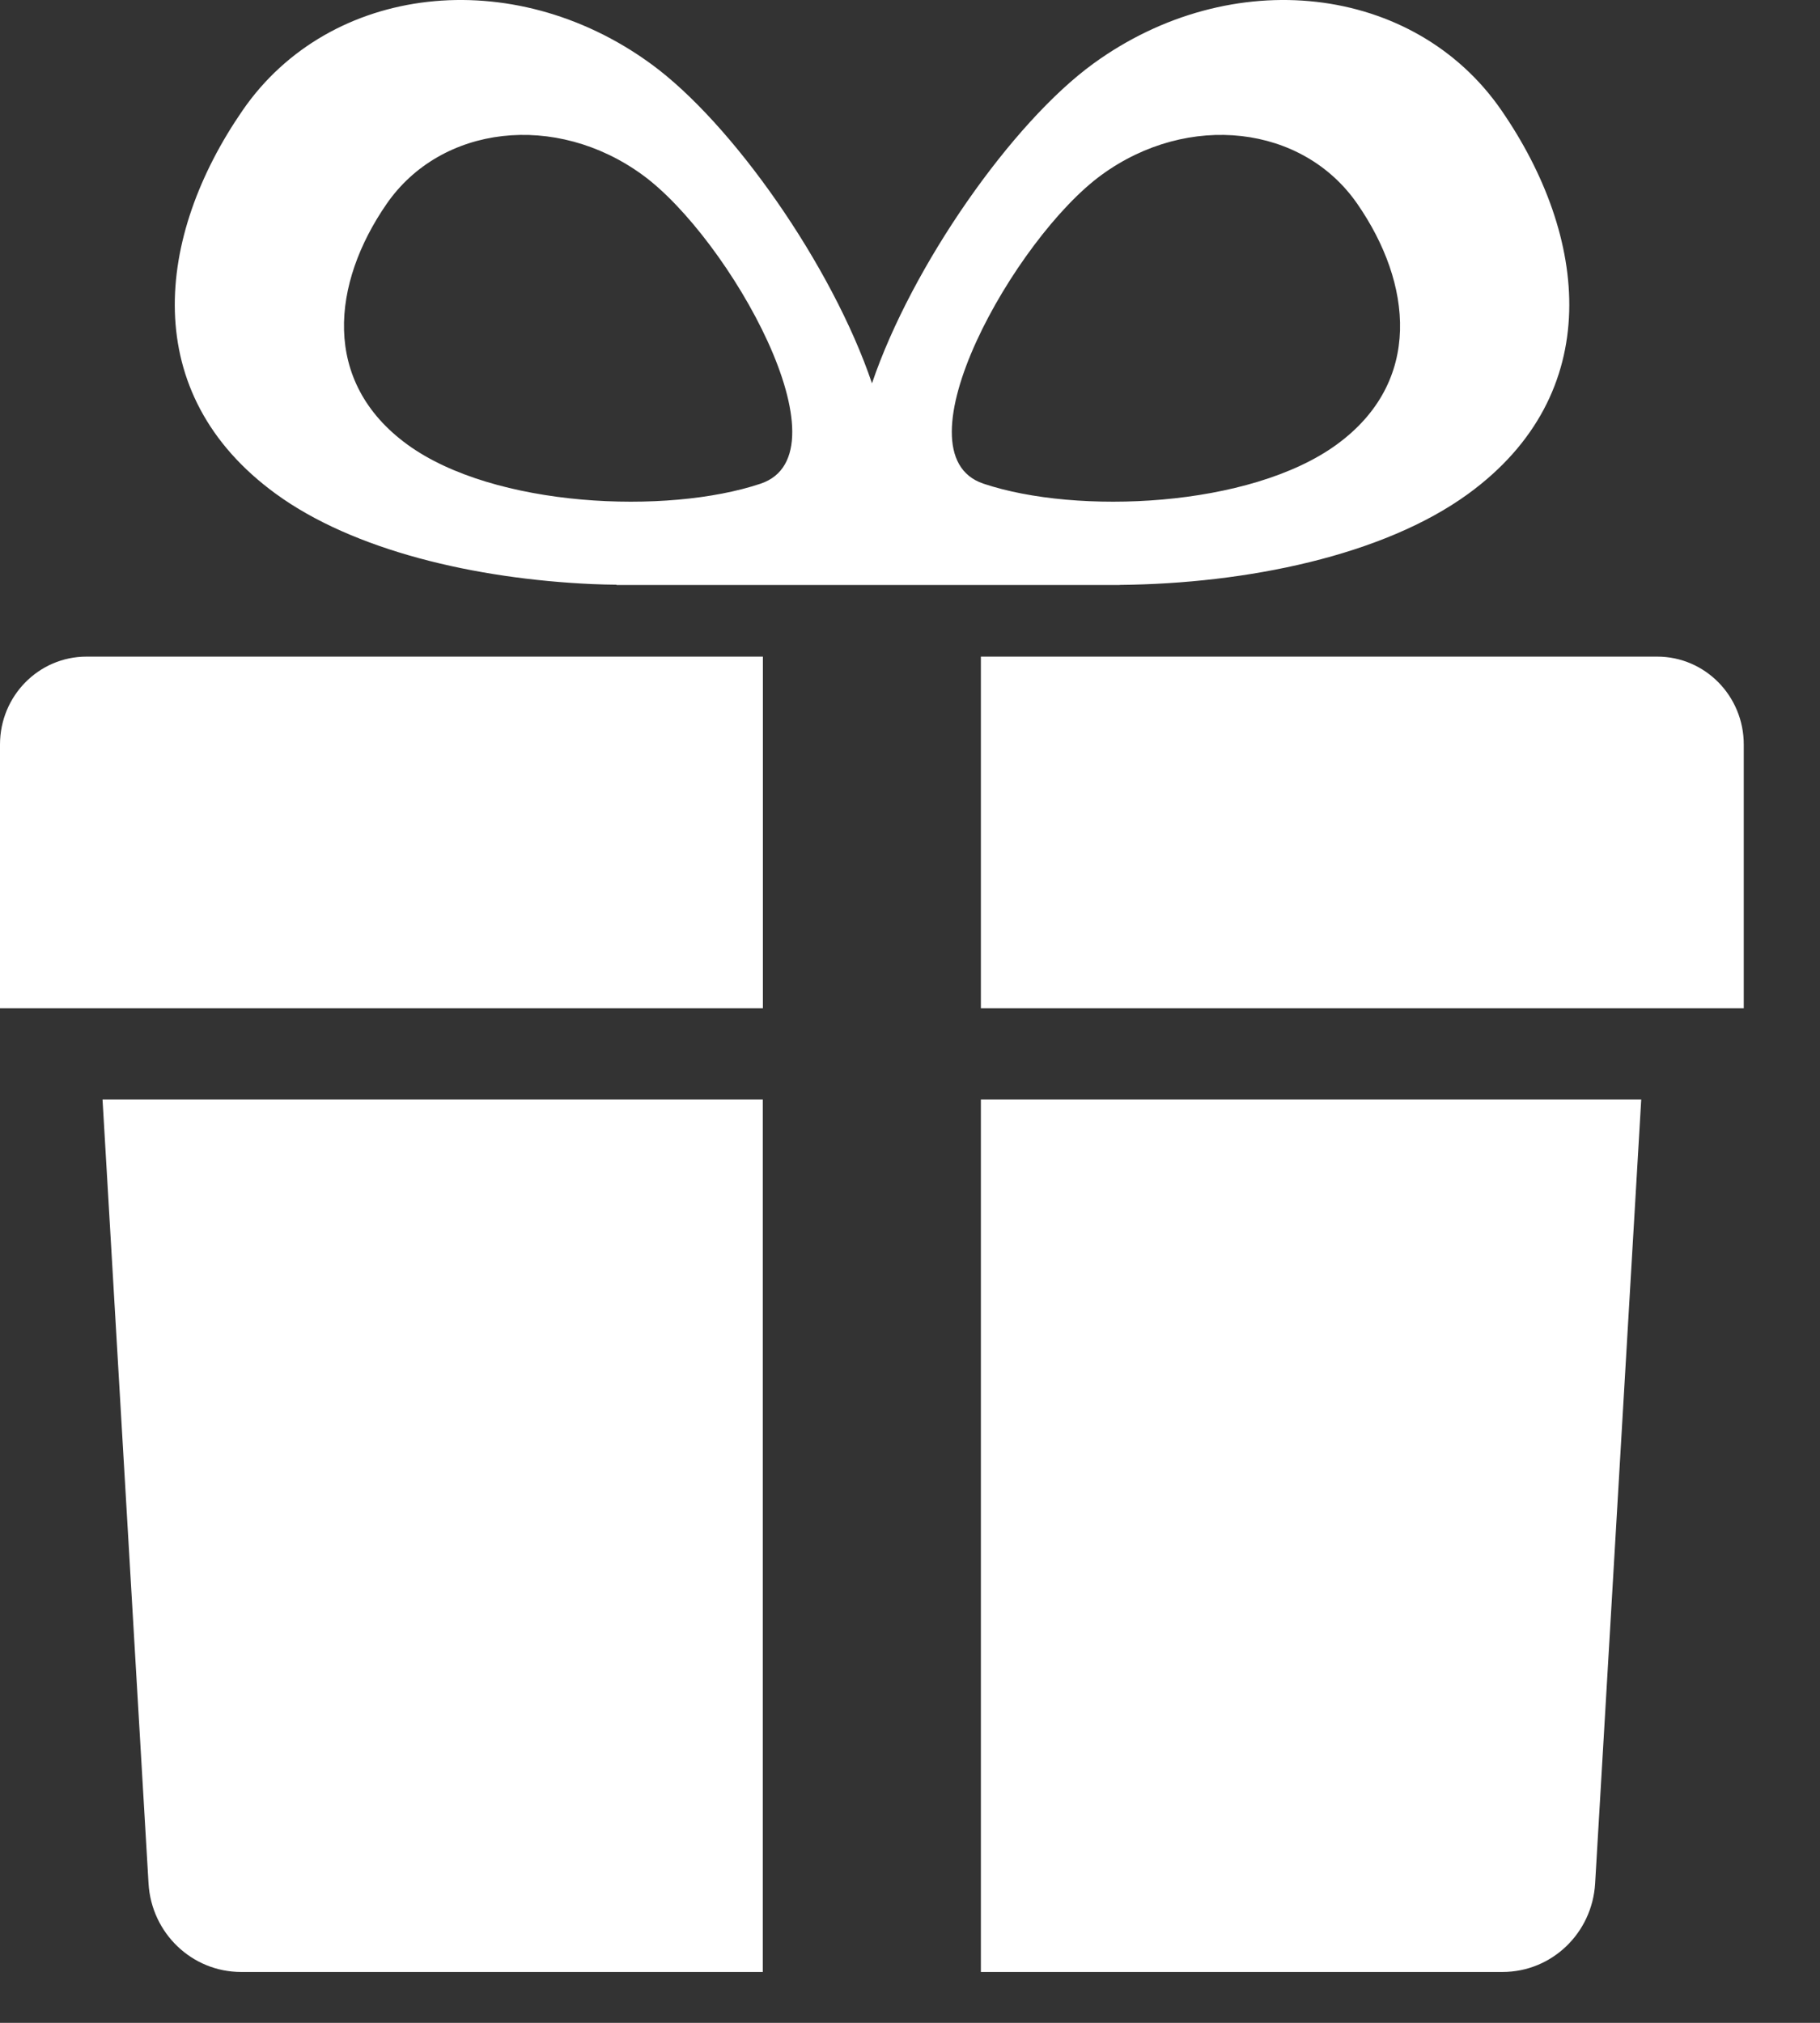<svg width="18" height="20" viewBox="0 0 18 20" fill="none" xmlns="http://www.w3.org/2000/svg">
<rect x="0" y="0" width="18" height="20" fill="#333333" stroke="none"/>
<path d="M2.73 4.884C3.497 5.442 4.695 5.723 5.858 5.775C5.939 5.779 6.02 5.78 6.101 5.781L6.095 5.784H11.073L11.071 5.783C12.33 5.772 13.681 5.493 14.519 4.884C15.886 3.89 15.71 2.337 14.848 1.089C13.986 -0.159 12.18 -0.365 10.812 0.63C10.01 1.213 9.019 2.626 8.624 3.79C8.23 2.626 7.239 1.213 6.436 0.63C5.069 -0.365 3.263 -0.159 2.401 1.089C1.539 2.337 1.363 3.89 2.73 4.884ZM10.895 1.729C11.752 1.105 12.885 1.234 13.425 2.017C13.966 2.799 14.076 3.773 13.219 4.396C12.362 5.019 10.649 5.092 9.726 4.782C8.838 4.483 10.038 2.352 10.895 1.729ZM3.823 2.017C4.364 1.234 5.497 1.105 6.354 1.729C7.211 2.352 8.411 4.483 7.523 4.782C6.599 5.092 4.887 5.019 4.03 4.396C3.173 3.773 3.283 2.799 3.823 2.017Z" fill="white"/>
<path d="M1.469 18.622C1.498 19.114 1.899 19.497 2.384 19.497H7.544V10.87H1.014L1.469 18.622Z" fill="white"/>
<path d="M9.701 19.497H14.861C15.346 19.497 15.747 19.114 15.776 18.622L16.232 10.87H9.701V19.497Z" fill="white"/>
<path d="M16.39 6.492H9.701V9.969H17.246V7.361C17.246 6.881 16.863 6.492 16.39 6.492Z" fill="white"/>
<path d="M0 7.361V9.969H7.545V6.492H0.856C0.383 6.492 0 6.881 0 7.361Z" fill="white"/>
</svg>
